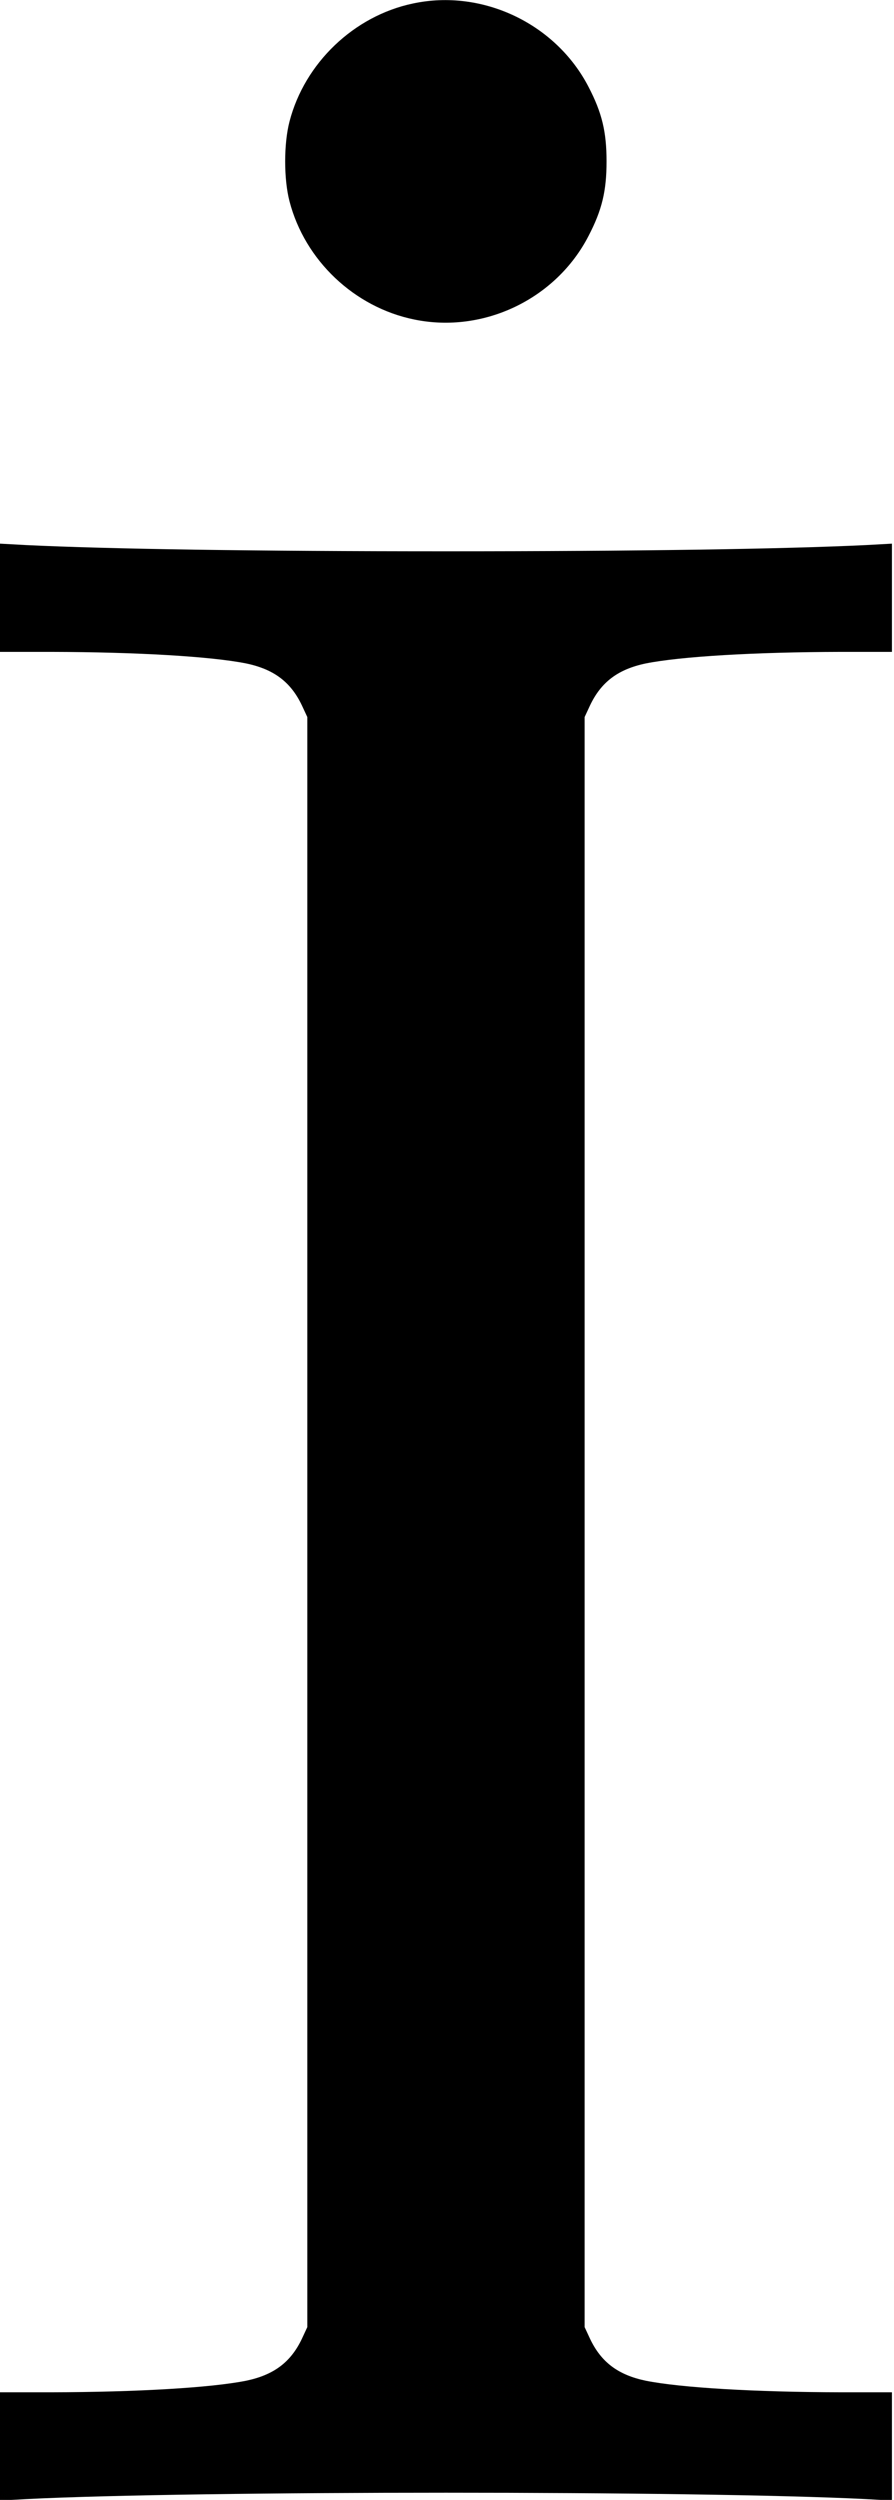 <?xml version="1.0" standalone="no"?>
<!DOCTYPE svg PUBLIC "-//W3C//DTD SVG 20010904//EN"
 "http://www.w3.org/TR/2001/REC-SVG-20010904/DTD/svg10.dtd">
<svg version="1.0" xmlns="http://www.w3.org/2000/svg"
 width="432pt" height="1208pt" viewBox="0 0 432 1208"
 preserveAspectRatio="xMidYMid meet">
<g transform="translate(0,1208) scale(0.1,-0.1)"
fill="#000000" stroke="none">
<path d="M1995 12063 c-285 -60 -523 -288 -596 -570 -28 -107 -28 -279 0 -386
74 -285 313 -512 603 -571 335 -69 685 99 842 404 65 125 87 217 87 360 0 143
-22 235 -87 360 -158 306 -513 475 -849 403z"/>
<path d="M0 9191 l0 -261 248 0 c415 -1 772 -22 942 -56 133 -28 215 -89 269
-203 l26 -56 0 -3890 0 -3890 -26 -56 c-54 -114 -136 -175 -269 -203 -170 -34
-527 -55 -942 -56 l-248 0 0 -261 0 -262 128 7 c821 41 3233 41 4055 0 l127
-7 0 262 0 261 -247 0 c-416 1 -773 22 -943 56 -133 28 -215 89 -269 203 l-26
56 0 3890 0 3890 26 56 c54 114 136 175 269 203 170 34 527 55 943 56 l247 0
0 261 0 262 -127 -7 c-395 -19 -1108 -30 -2028 -30 -920 0 -1633 11 -2027 30
l-128 7 0 -262z"/>
</g>
</svg>

